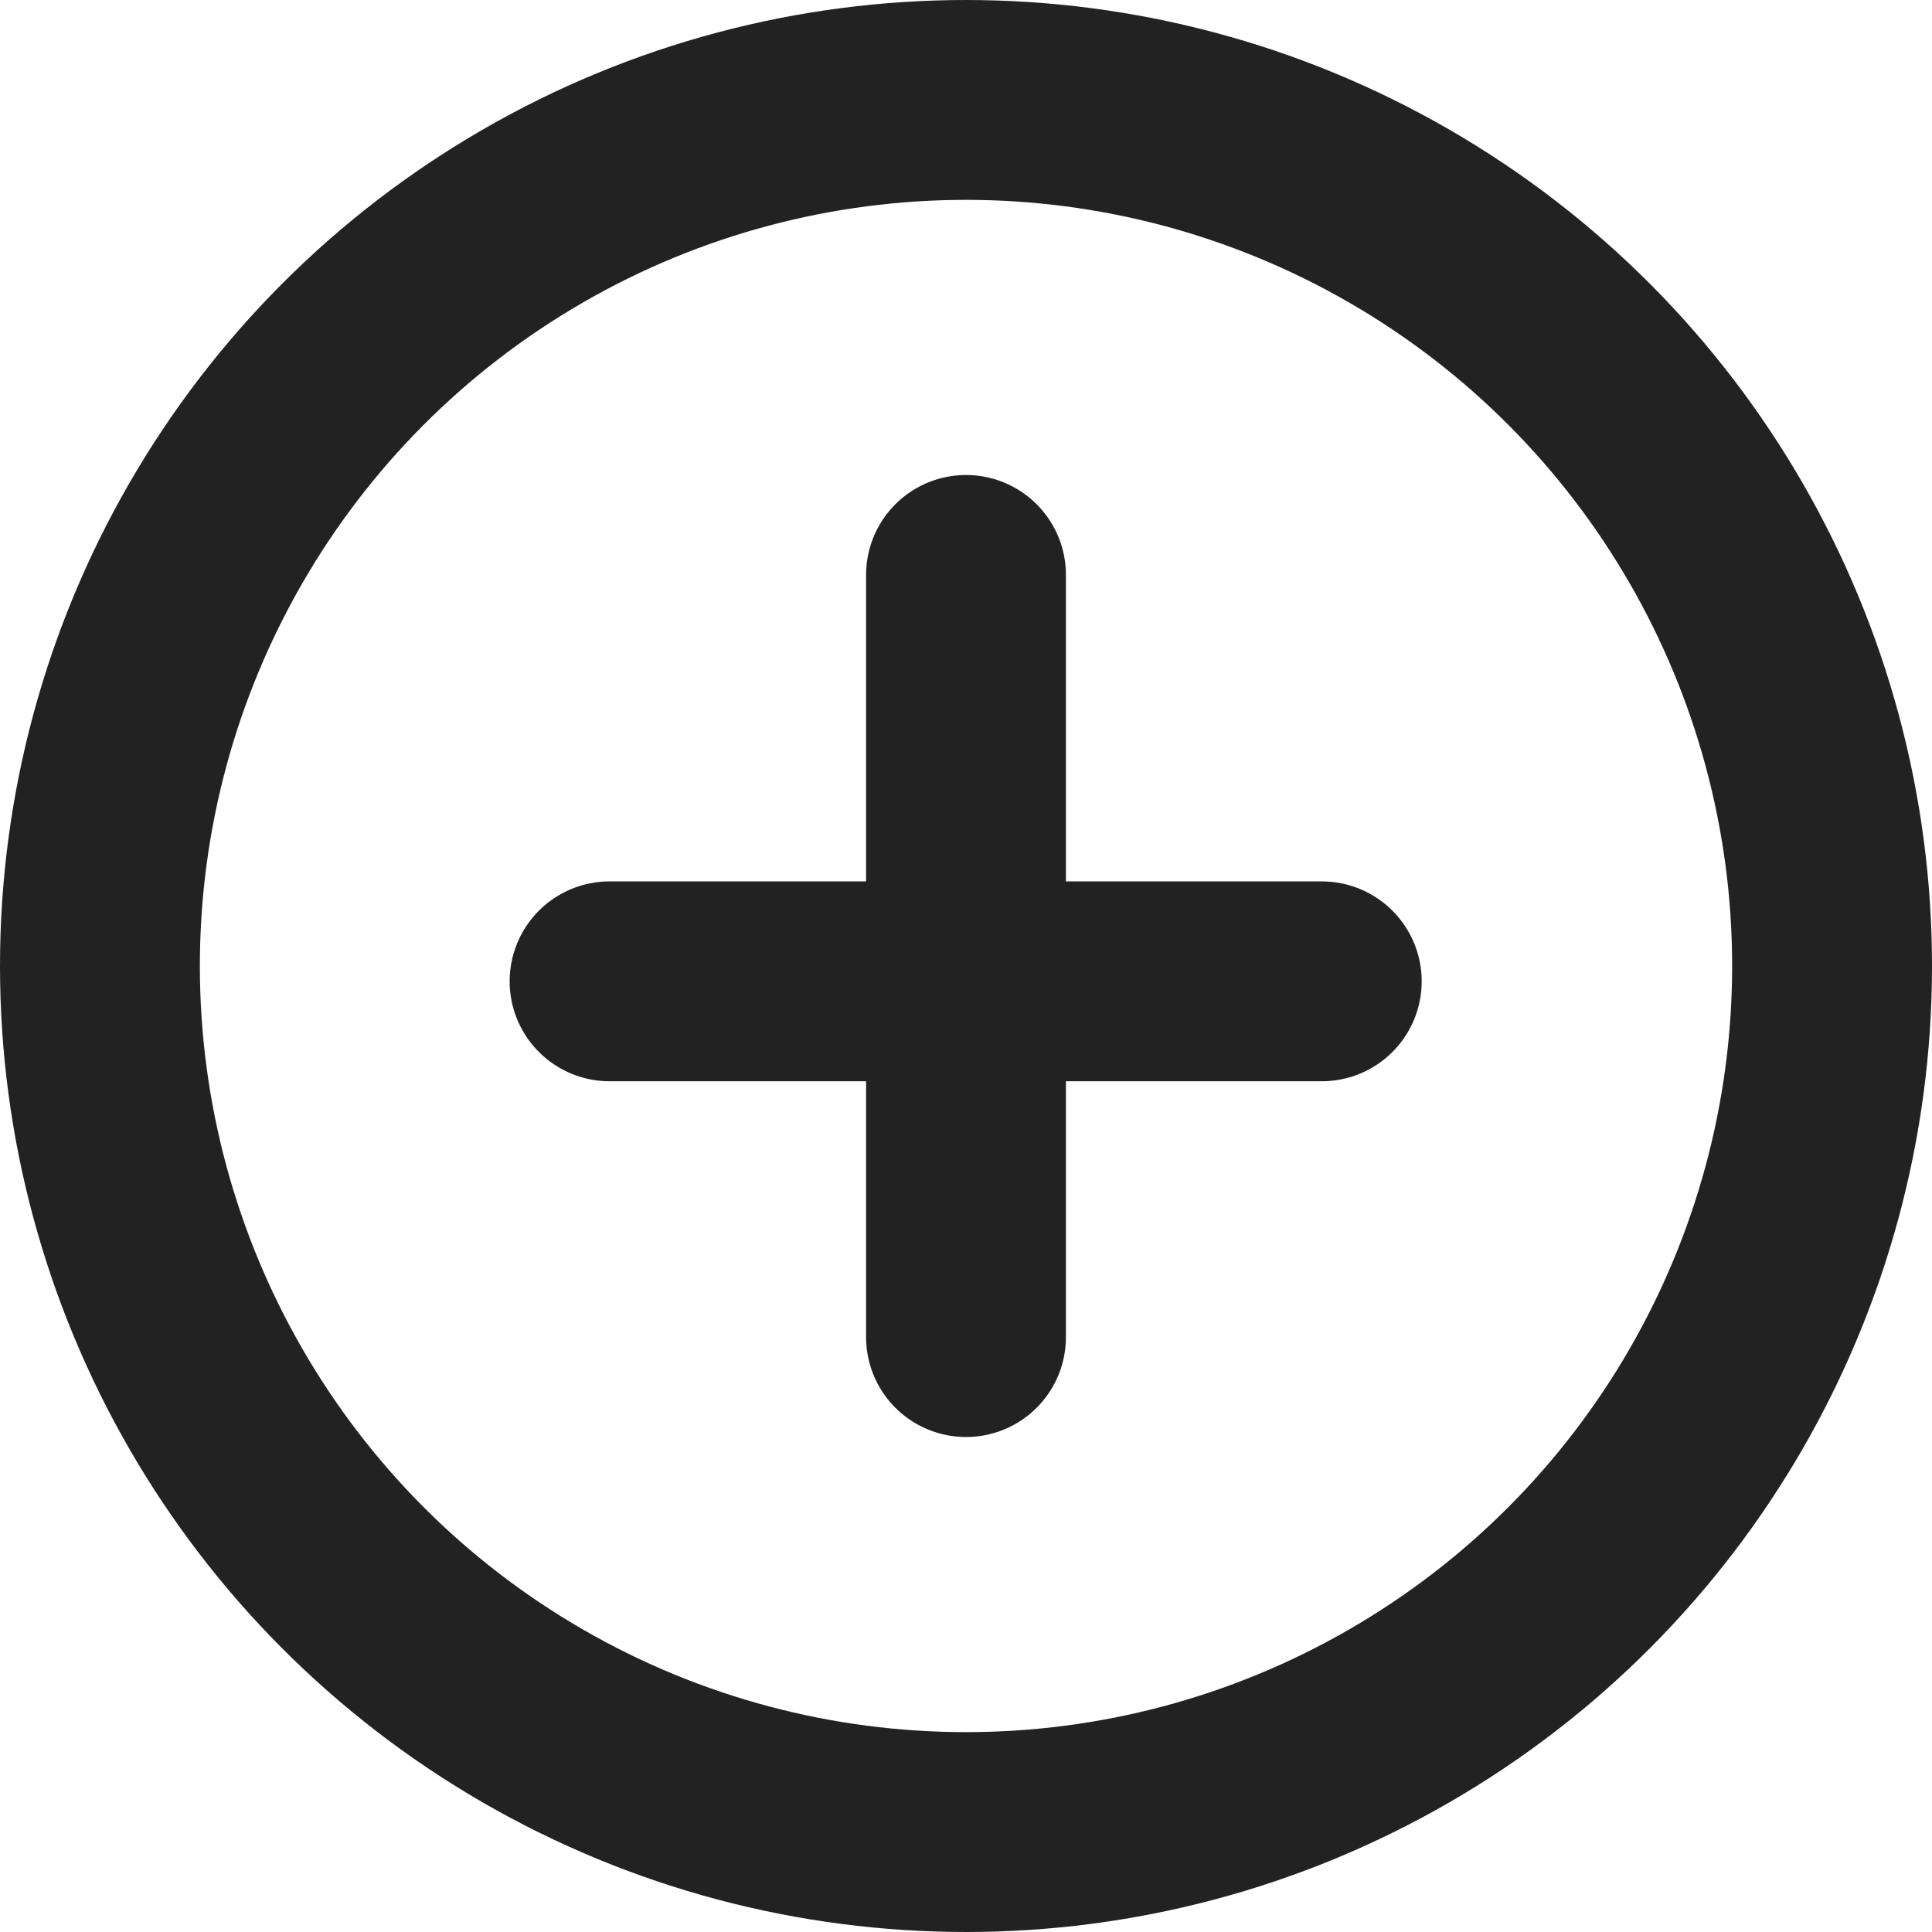<svg width="29" height="29" viewBox="0 0 29 29" fill="none" xmlns="http://www.w3.org/2000/svg" xmlns:xlink="http://www.w3.org/1999/xlink">
	<desc>
			Created with Pixso.
	</desc>
	<defs/>
	<path id="Форма 97" d="M14.5 8.63L14.5 20.07" stroke="#222222" stroke-opacity="1" stroke-width="3" stroke-linecap="round"/>
	<path id="Форма 98" d="M9.15 14.73L19.84 14.73" stroke="#222222" stroke-opacity="1" stroke-width="3" stroke-linecap="round"/>
	<circle id="Эллипс 23" cx="14.5" cy="14.5" r="13" stroke="#222222" stroke-opacity="1" stroke-width="3"/>
</svg>
